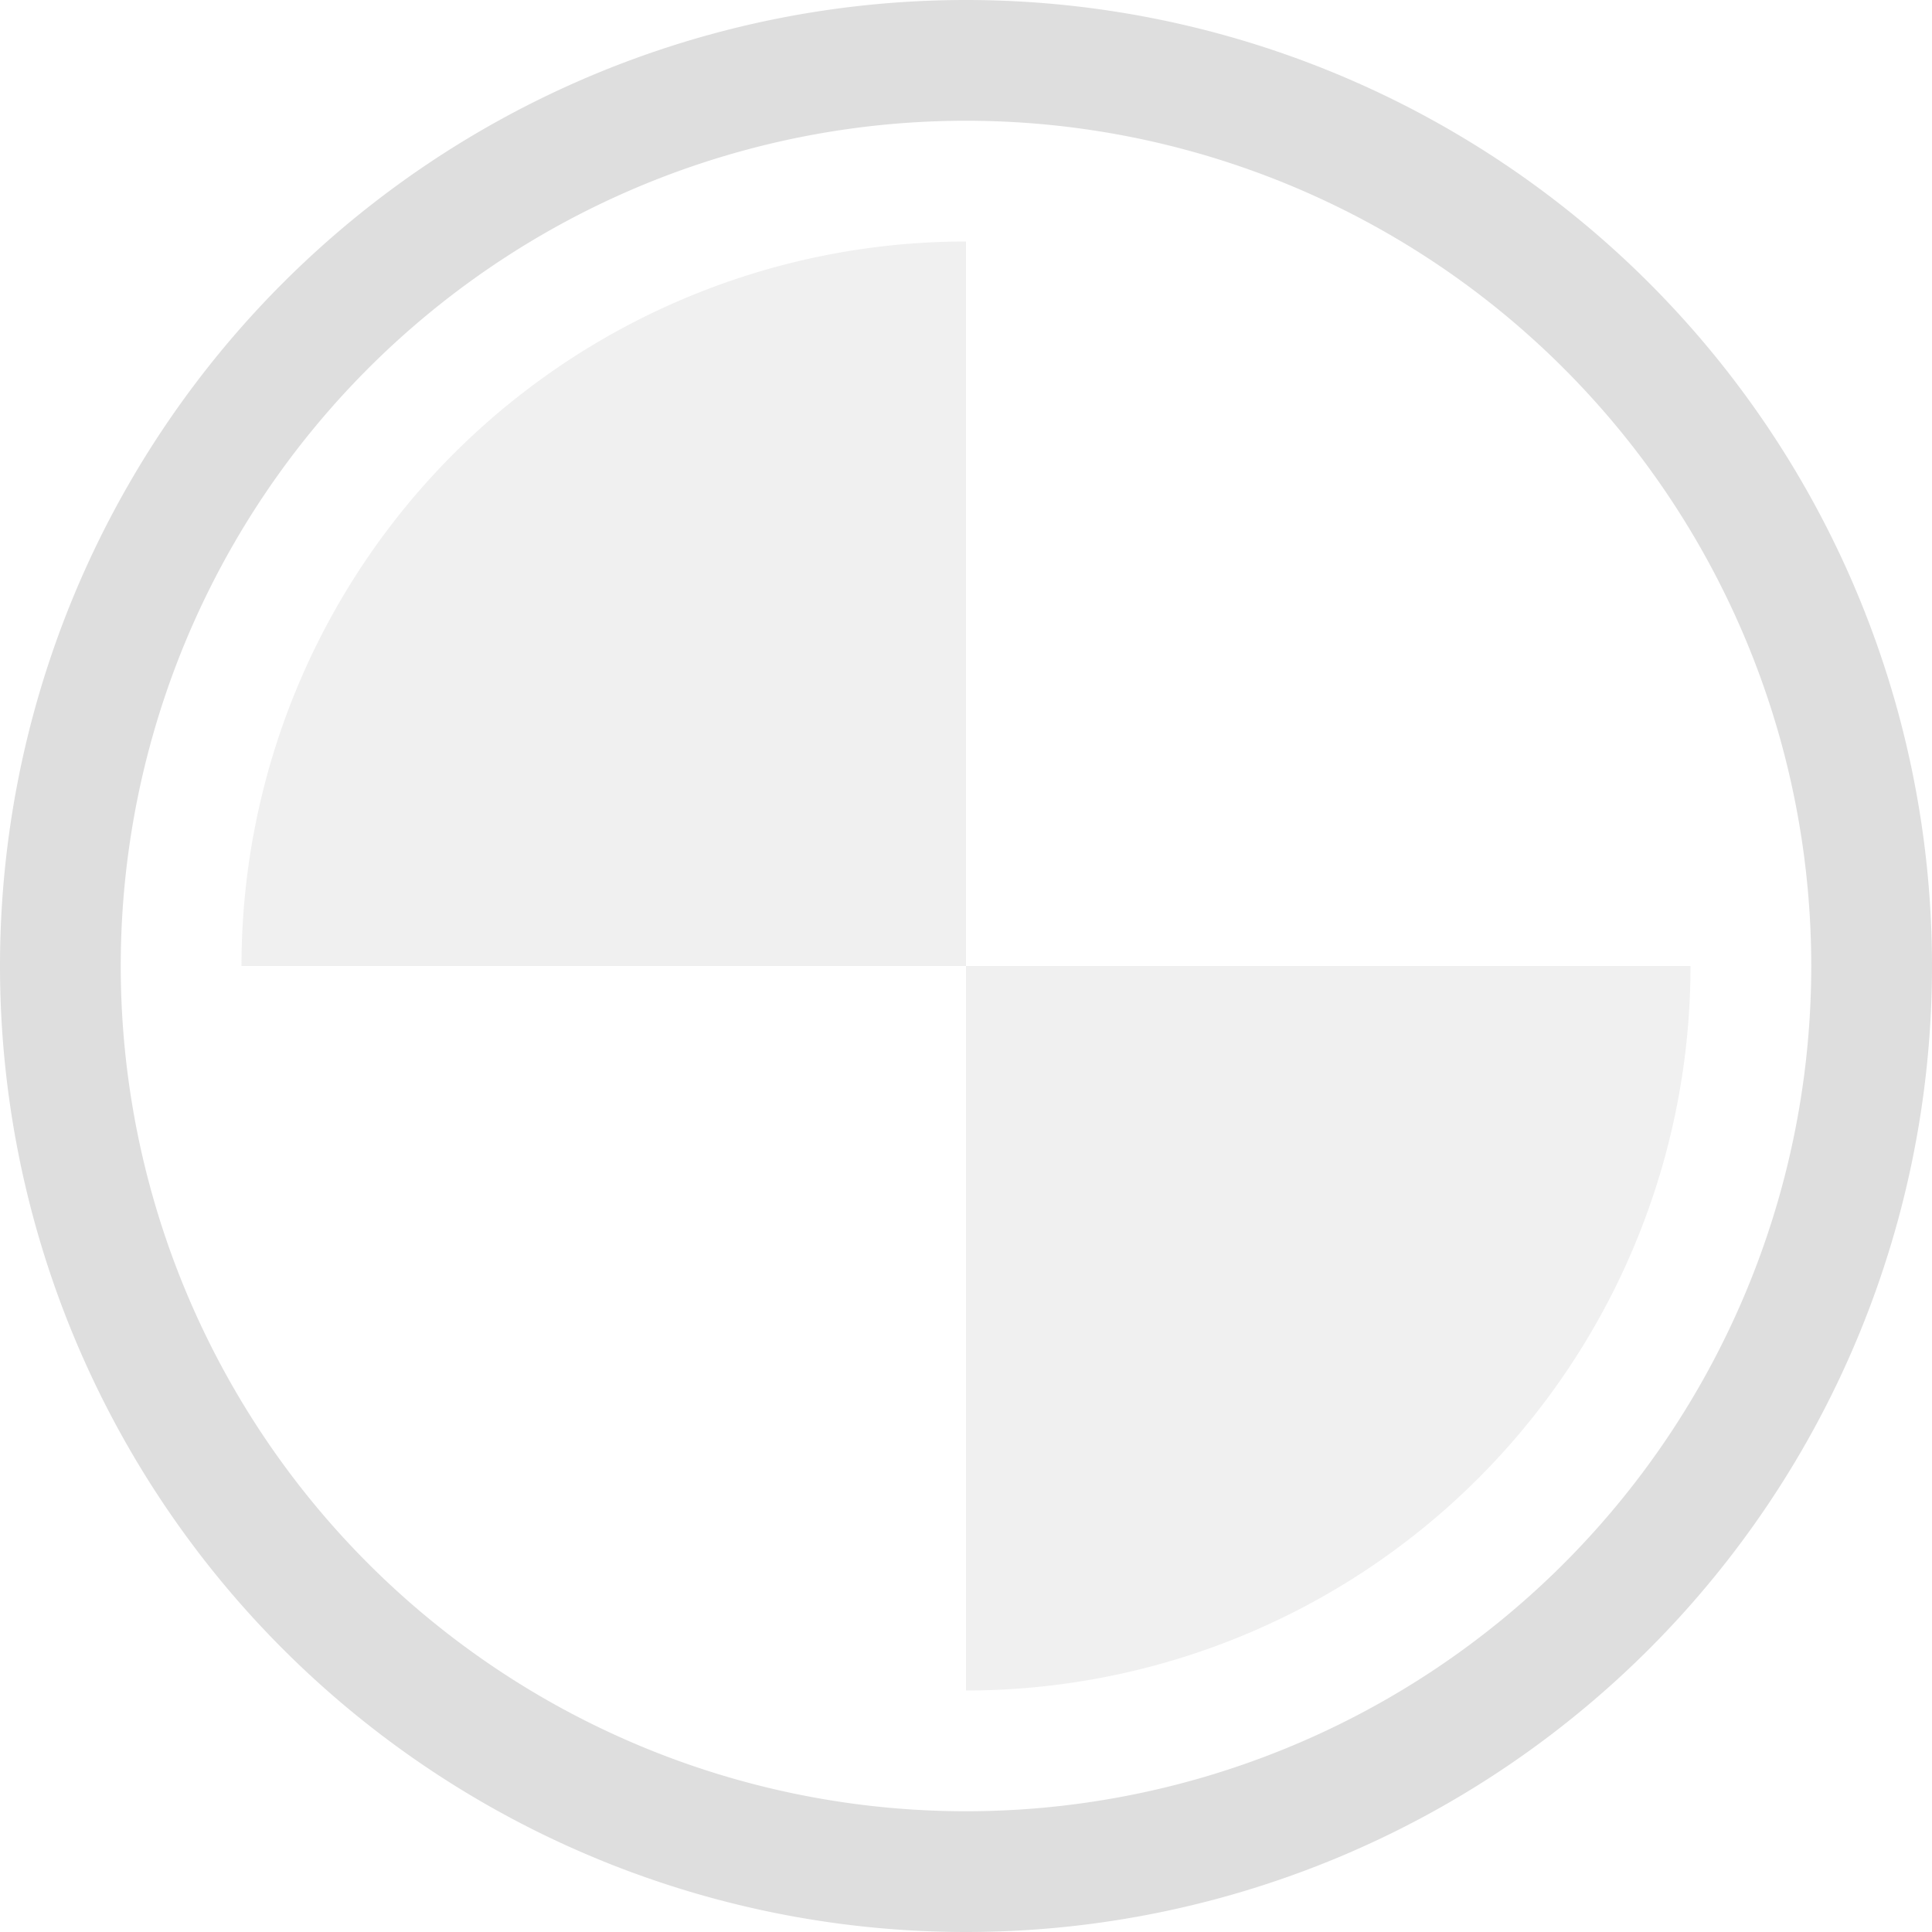 <svg xmlns="http://www.w3.org/2000/svg" width="16" height="16">
<path fill="#dedede" d="M14 8a6 6 0 0 1-6 6V8zM2 8a6 6 0 0 1 6-6v6z" opacity=".45"/>
<path fill="#dedede" fill-rule="evenodd" d="M8 0a8 8 0 0 0-8 8 8 8 0 0 0 8 8 8 8 0 0 0 8-8 8 8 0 0 0-8-8m0 1a7 7 0 0 1 7 7 7 7 0 0 1-7 7 7 7 0 0 1-7-7 7 7 0 0 1 7-7" style="paint-order:stroke fill markers"/>
</svg>
